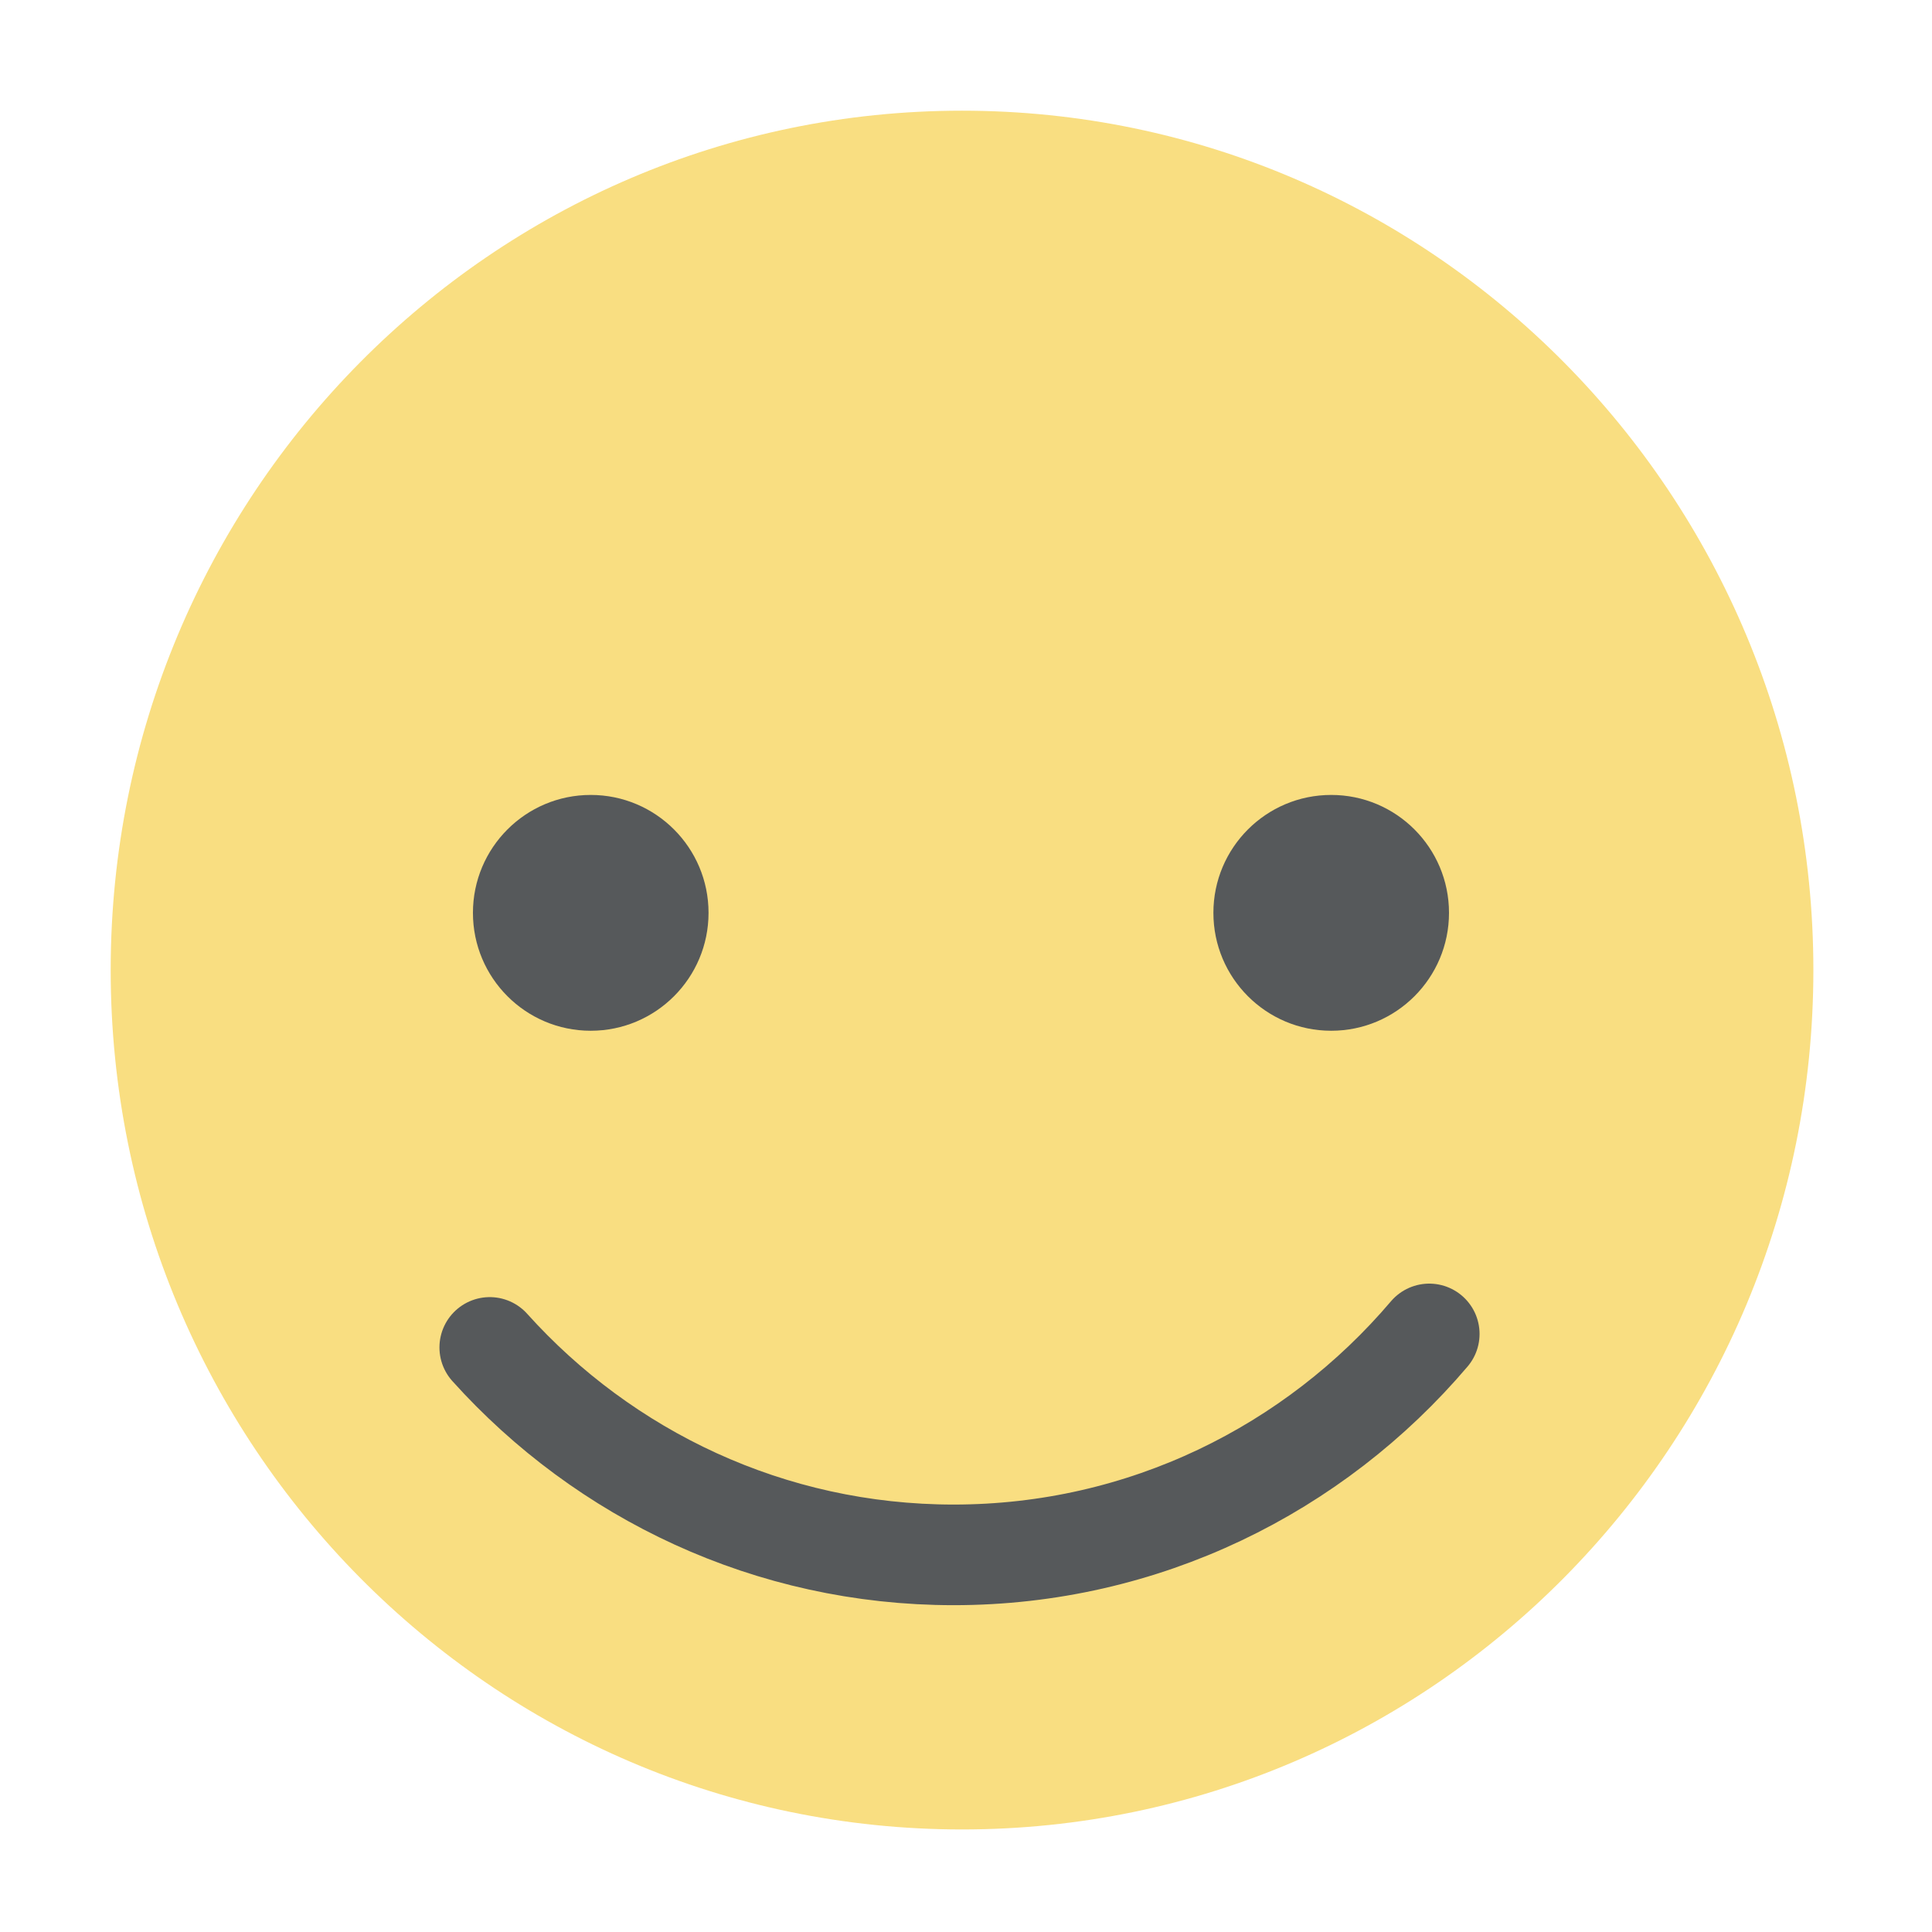 <svg xmlns="http://www.w3.org/2000/svg" width="192" height="192" fill="none"><path fill="#F9DE81" fill-rule="evenodd" d="M95.605 181.808c46.727 0 84.606-38.237 84.606-85.404C180.211 49.237 142.332 11 95.605 11 48.88 11 11 49.237 11 96.404c0 47.167 37.88 85.404 84.605 85.404Z" clip-rule="evenodd"/><path stroke="#56595B" stroke-linecap="round" stroke-width="10" d="M48.672 133.906c11.391 12.664 27.825 20.615 46.097 20.615 18.908 0 35.848-8.514 47.268-21.956"/><path fill="#56595B" fill-rule="evenodd" d="M58.707 102.435c6.465 0 11.707-5.246 11.707-11.718 0-6.47-5.242-11.717-11.707-11.717C52.24 79 47 84.246 47 90.717c0 6.472 5.241 11.718 11.707 11.718Zm73.586 0c6.466 0 11.707-5.246 11.707-11.718C144 84.247 138.759 79 132.293 79c-6.465 0-11.707 5.246-11.707 11.717 0 6.472 5.242 11.718 11.707 11.718Z" clip-rule="evenodd"/></svg>